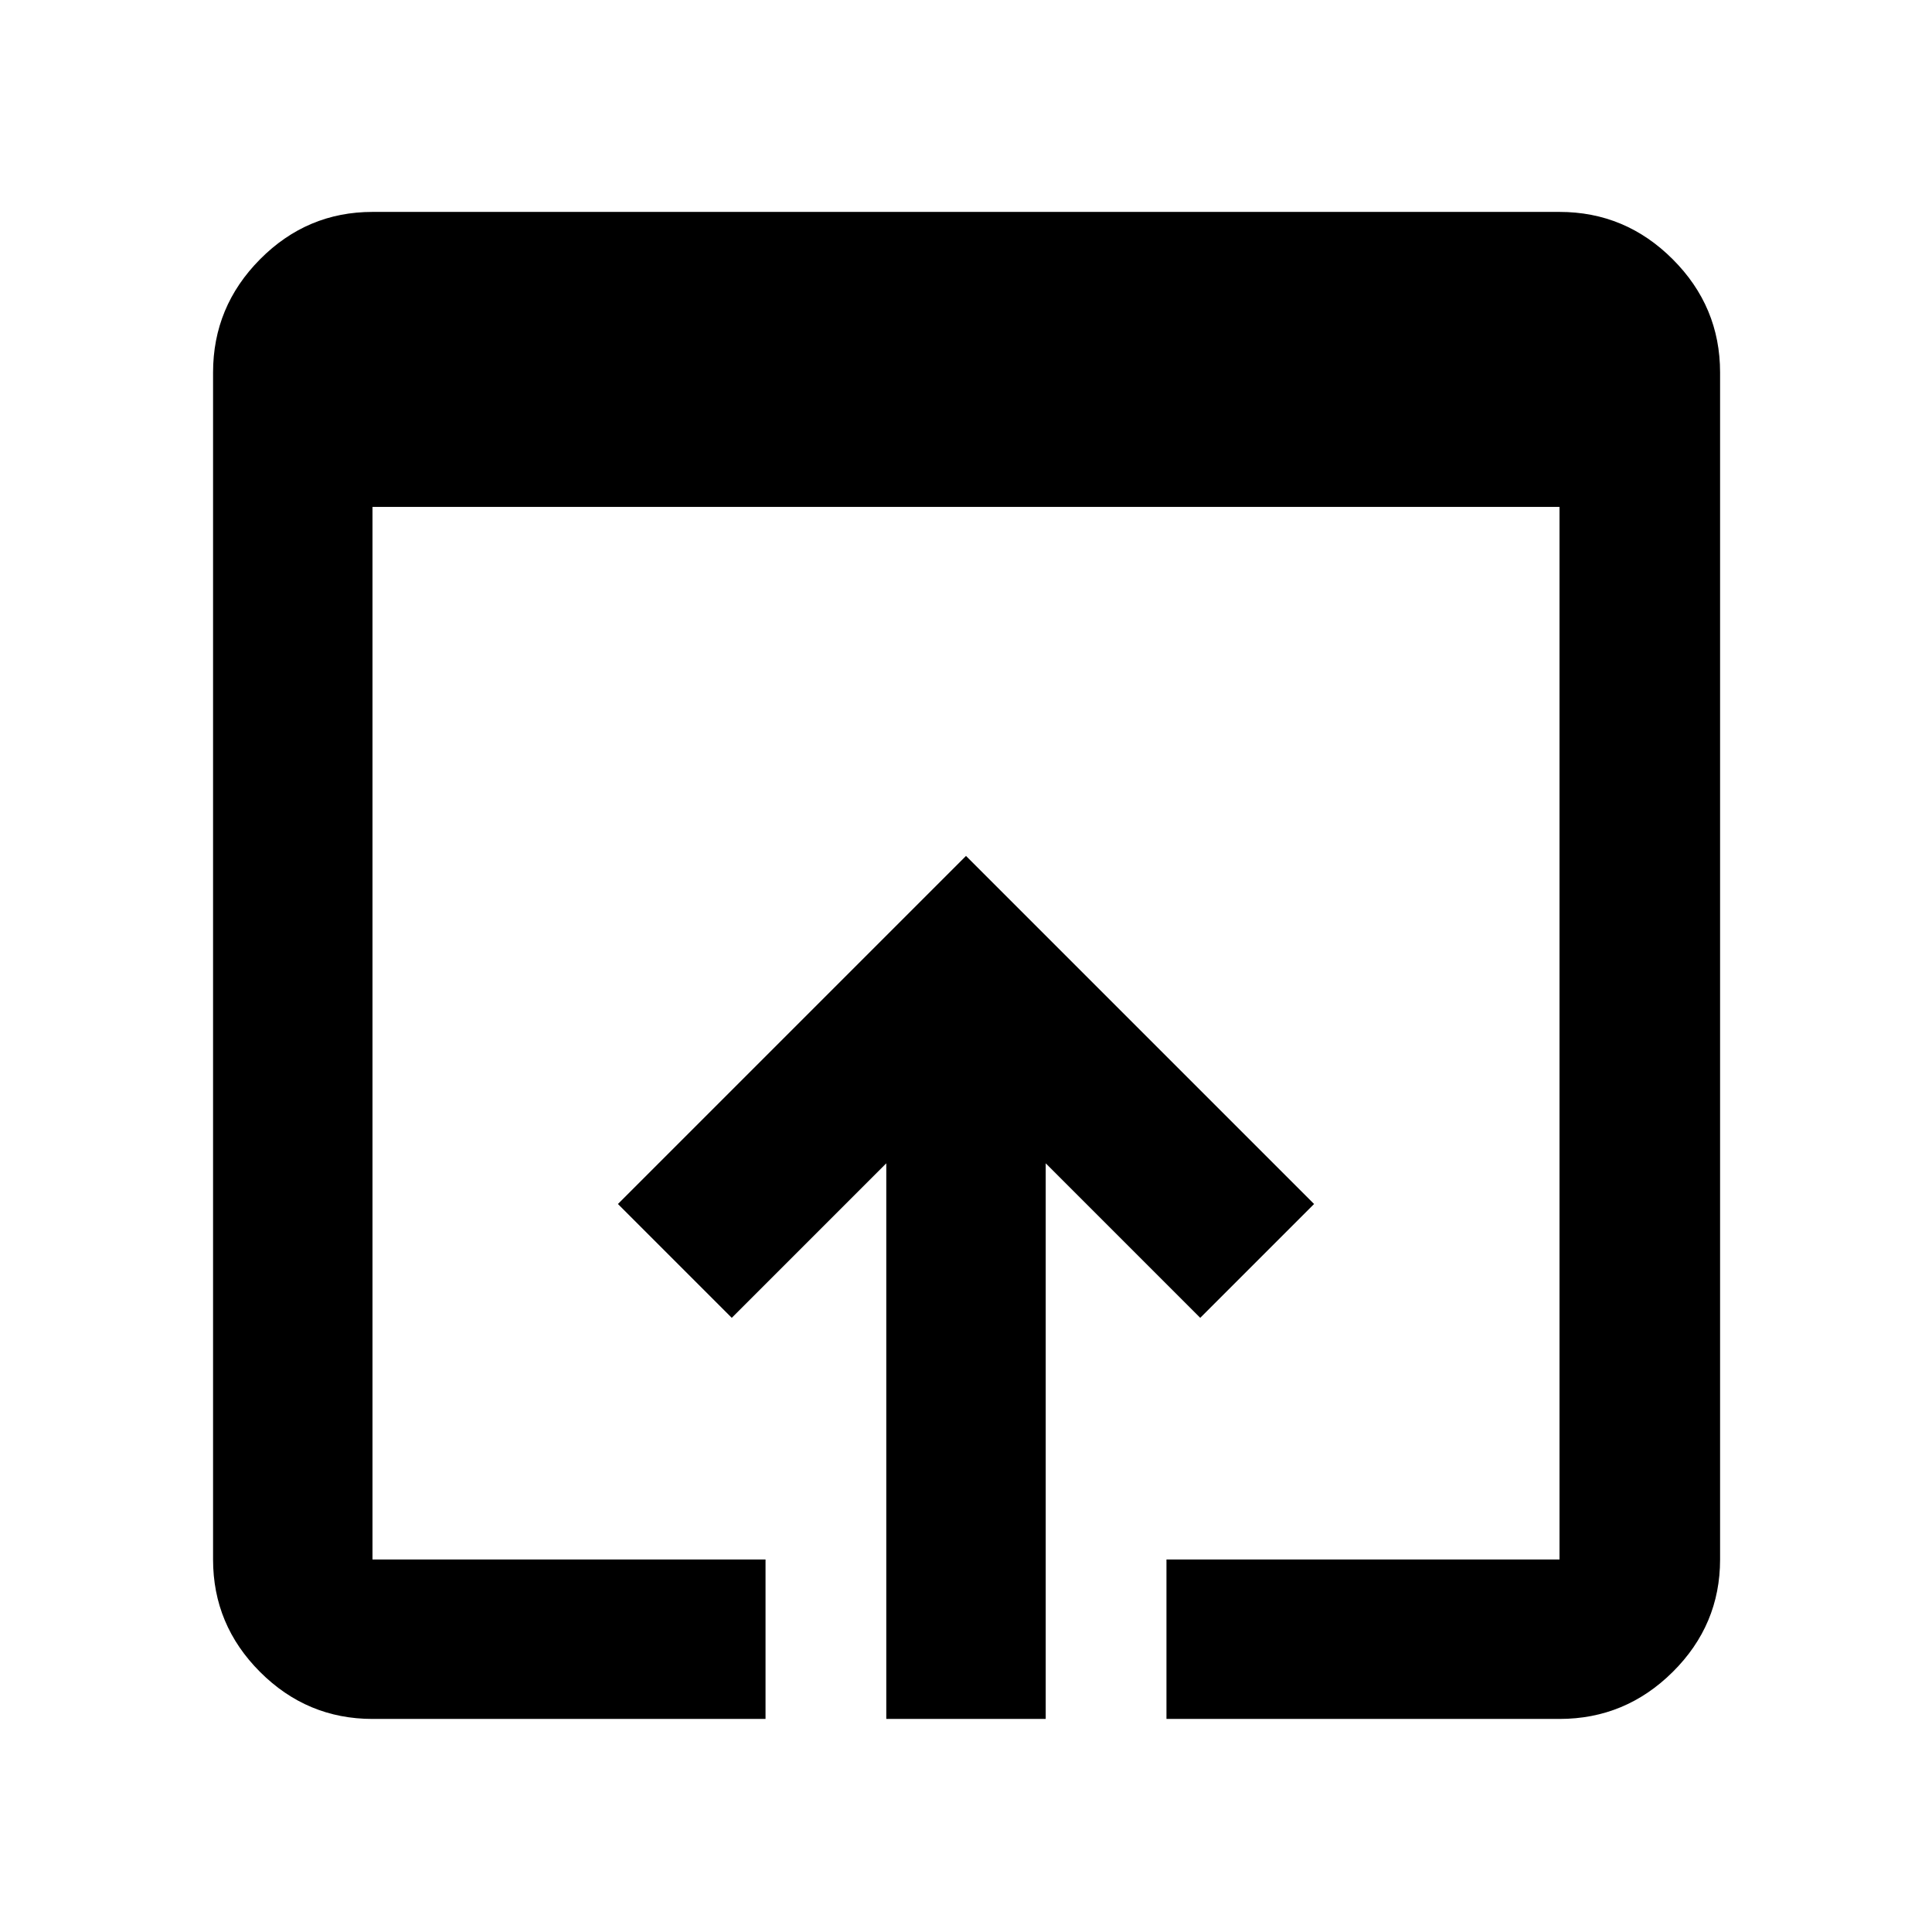 <svg xmlns="http://www.w3.org/2000/svg" width="48" height="48" viewBox="0 -960 960 960"><path d="M185.09-105.87q-32.51 0-55.87-23.35-23.35-23.36-23.35-55.87v-589.82q0-32.74 23.35-56.26 23.36-23.53 55.87-23.53h589.82q32.74 0 56.26 23.53 23.53 23.52 23.53 56.26v589.82q0 32.51-23.53 55.87-23.52 23.35-56.26 23.35h-195.3v-79.22h195.3v-523.04H185.09v523.04h195.3v79.22h-195.3Zm255.3 0v-276.09l-76.78 76.79-56.57-56.57L480-534.7l172.96 172.96-56.57 56.57-76.78-76.79v276.09h-79.22Z"/></svg>
